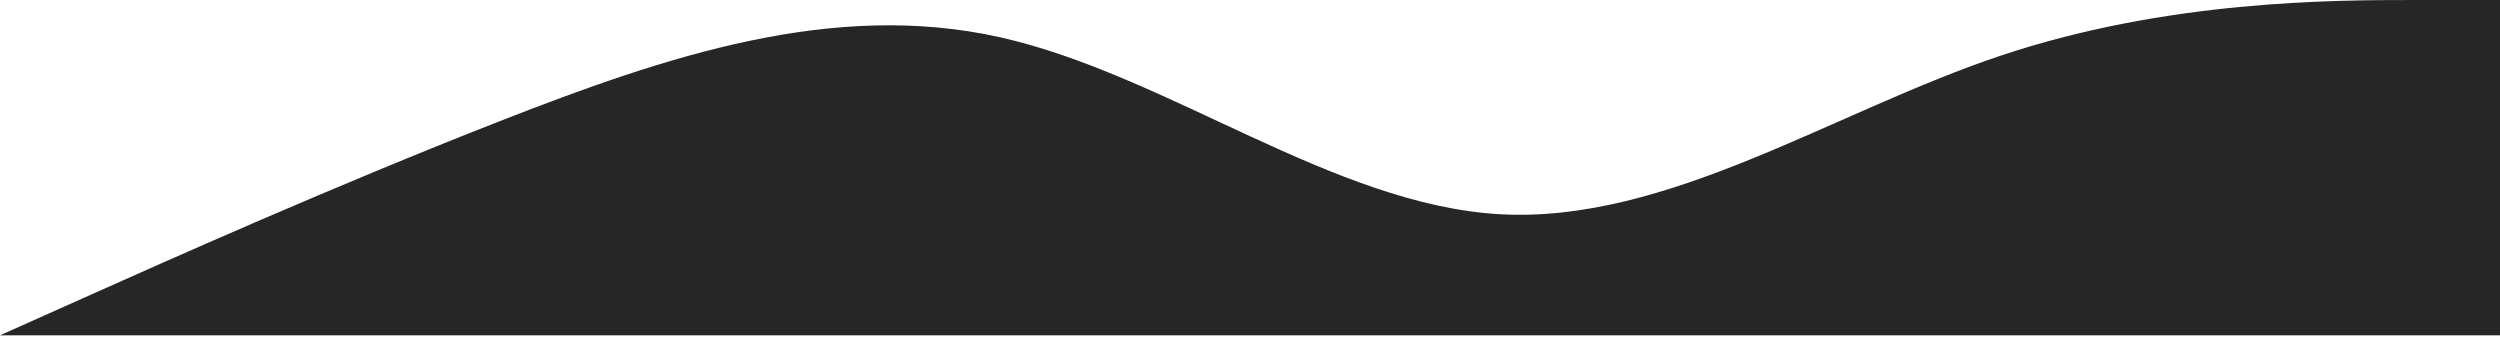 <svg width="1440" height="194" viewBox="0 0 1440 194" fill="none" xmlns="http://www.w3.org/2000/svg">
<path fill-rule="evenodd" clip-rule="evenodd" d="M0 193.142L48 171.682C96 150.222 192 107.301 288 69.746C384 32.19 480 0 576 21.46C672 42.92 768 118.031 864 123.397C960 128.762 1056 64.381 1152 32.19C1248 0 1344 0 1392 0H1440V193.142H1392C1344 193.142 1248 193.142 1152 193.142C1056 193.142 960 193.142 864 193.142C768 193.142 672 193.142 576 193.142C480 193.142 384 193.142 288 193.142C192 193.142 96 193.142 48 193.142H0Z" fill="#262626"/>
</svg>
